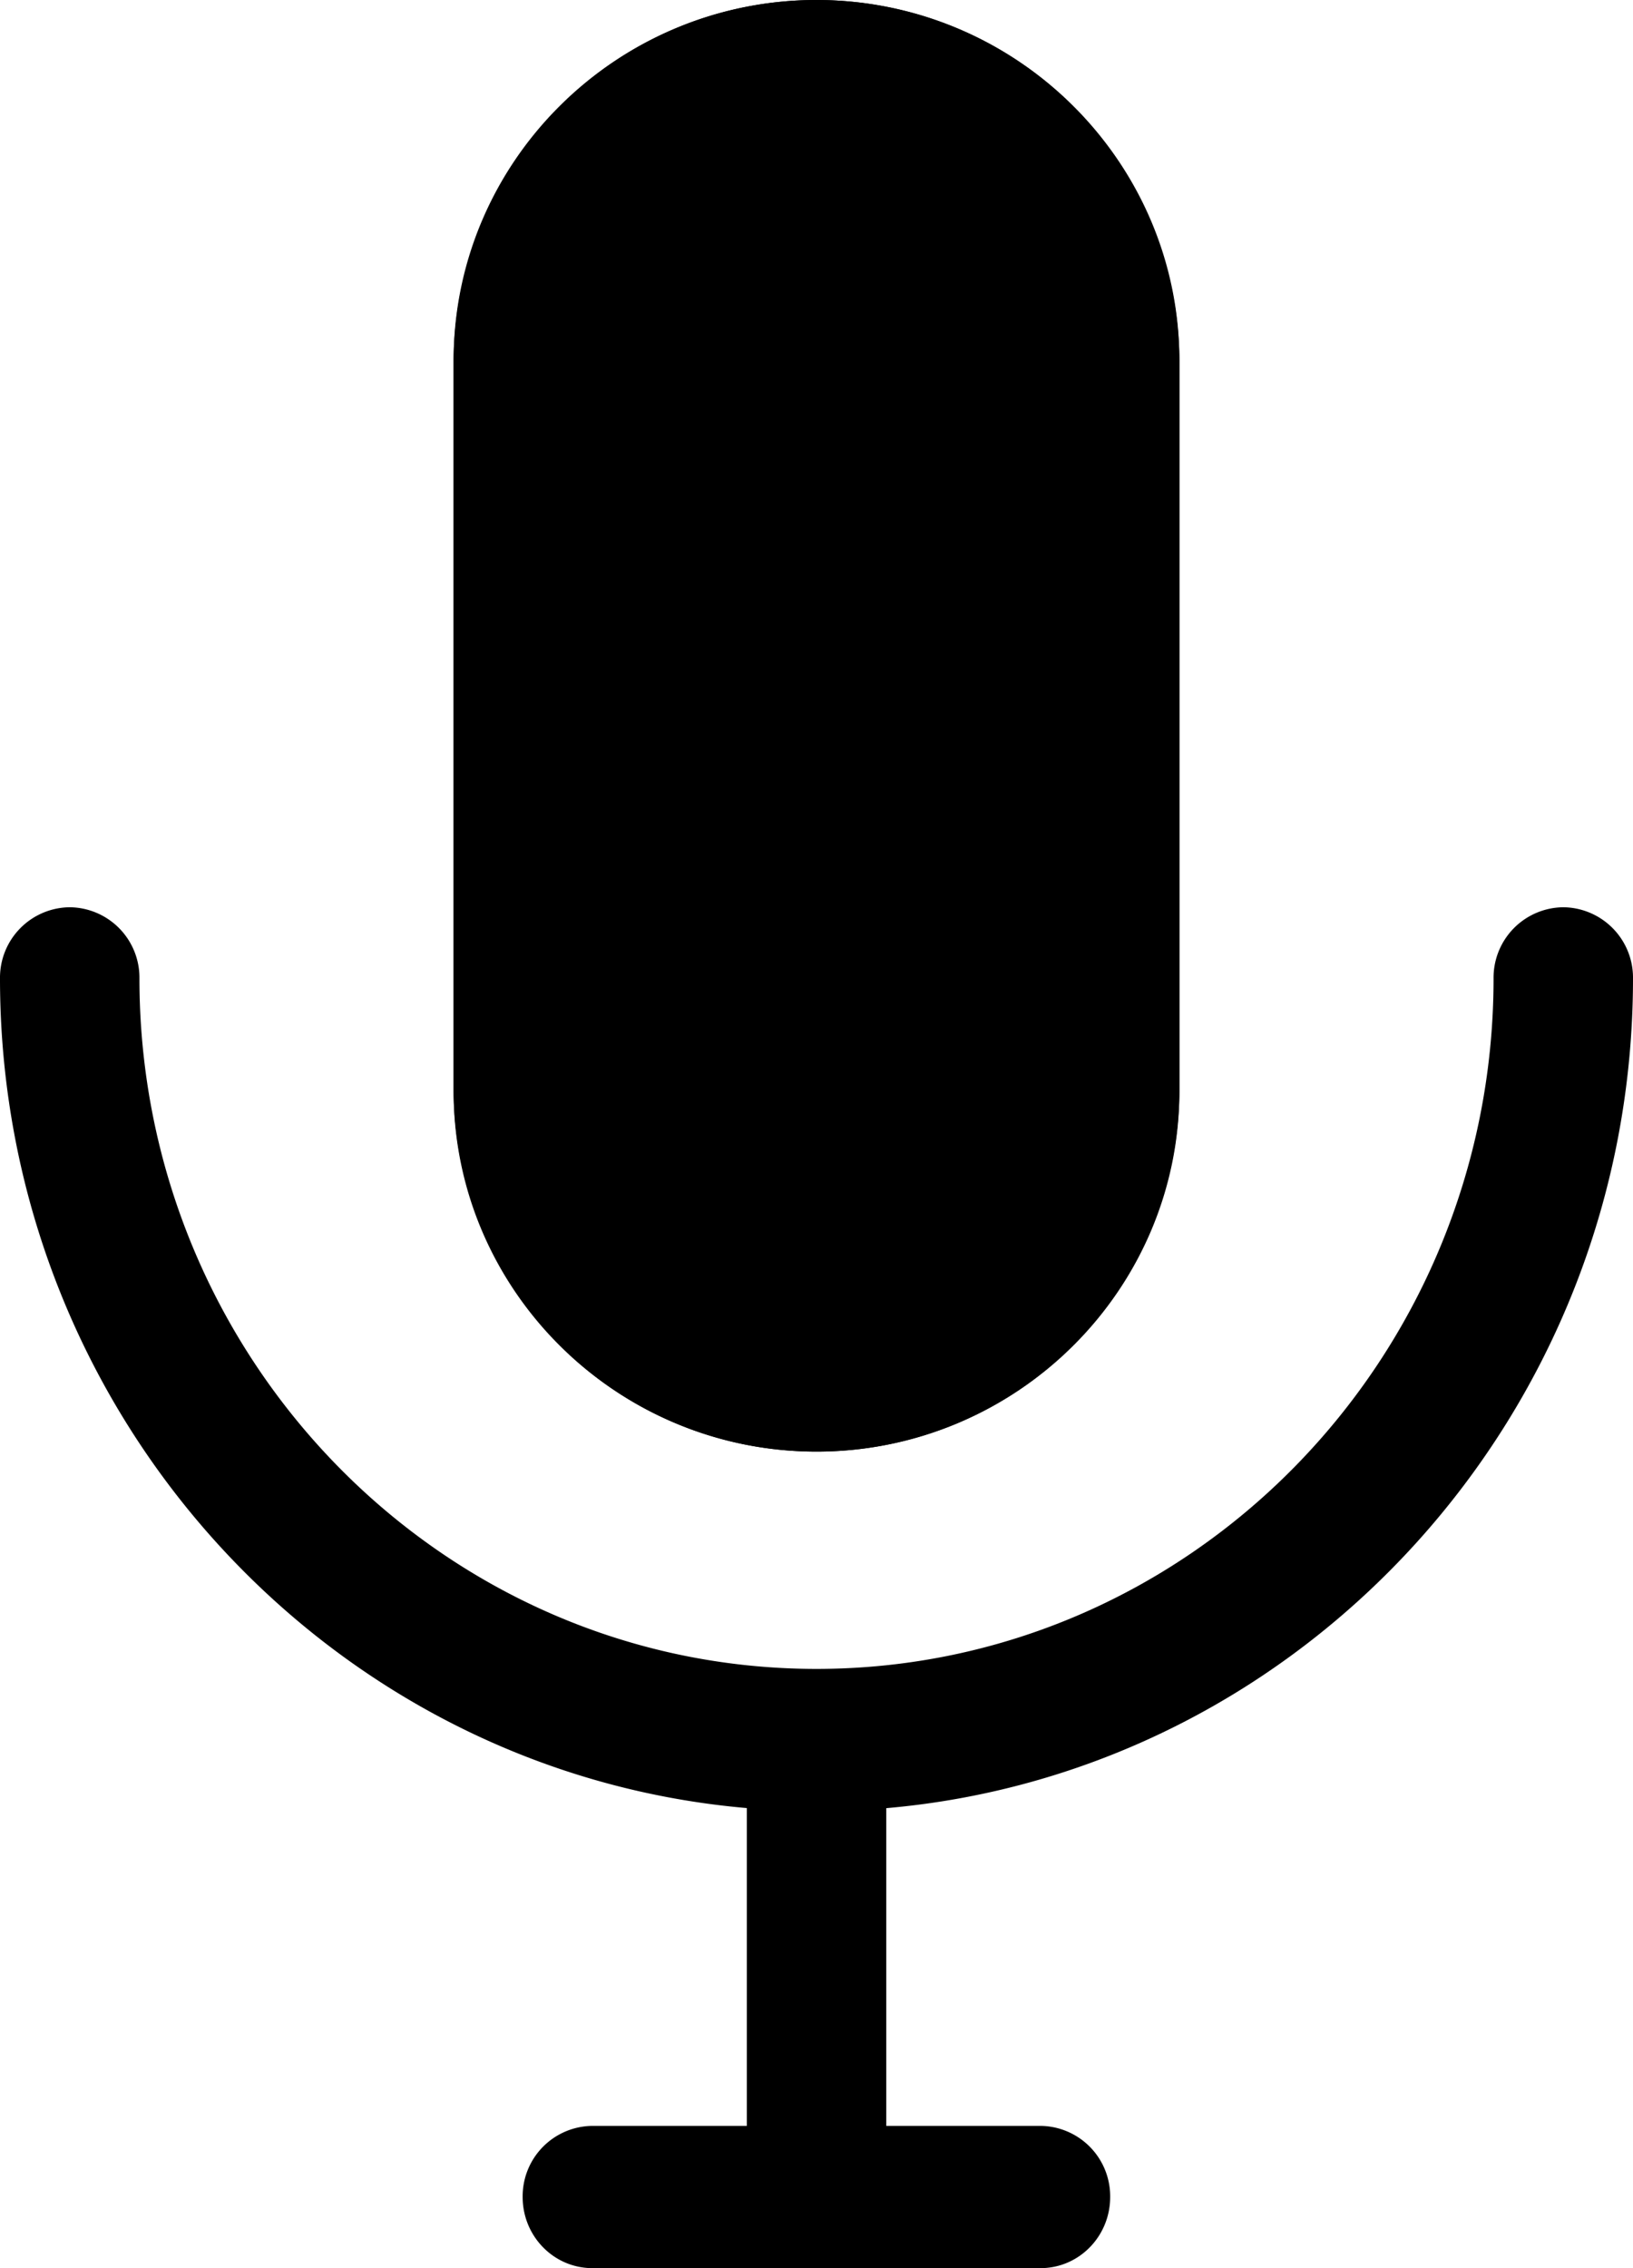 <svg xmlns="http://www.w3.org/2000/svg" width="18" height="25" viewBox="0 0 18 25"><g><g><g><g><path d="M18 10.784a.776.776 0 0 0-.768-.784.776.776 0 0 0-.769.784c0 4.197-3.348 7.611-7.463 7.611s-7.463-3.414-7.463-7.611A.776.776 0 0 0 .769 10a.776.776 0 0 0-.769.784c0 4.797 3.627 8.746 8.232 9.145v3.503H6.53a.776.776 0 0 0-.769.784c0 .433.344.784.769.784h4.939c.424 0 .768-.35.768-.784a.776.776 0 0 0-.768-.784H9.769V19.93C14.373 19.53 18 15.581 18 10.784z"/></g><g><path d="M9.005 14.506a2.484 2.484 0 0 1-2.491-2.471v-8.06a2.484 2.484 0 0 1 2.491-2.471 2.484 2.484 0 0 1 2.491 2.471v8.06a2.484 2.484 0 0 1-2.491 2.471zM9 0C6.794 0 5 1.782 5 3.973v8.054C5 14.217 6.794 16 9 16s4-1.782 4-3.973V3.973C13 1.783 11.206 0 9 0z"/></g></g><g><path d="M5 4a4 4 0 1 1 8 0v8a4 4 0 1 1-8 0z"/></g></g></g></svg>